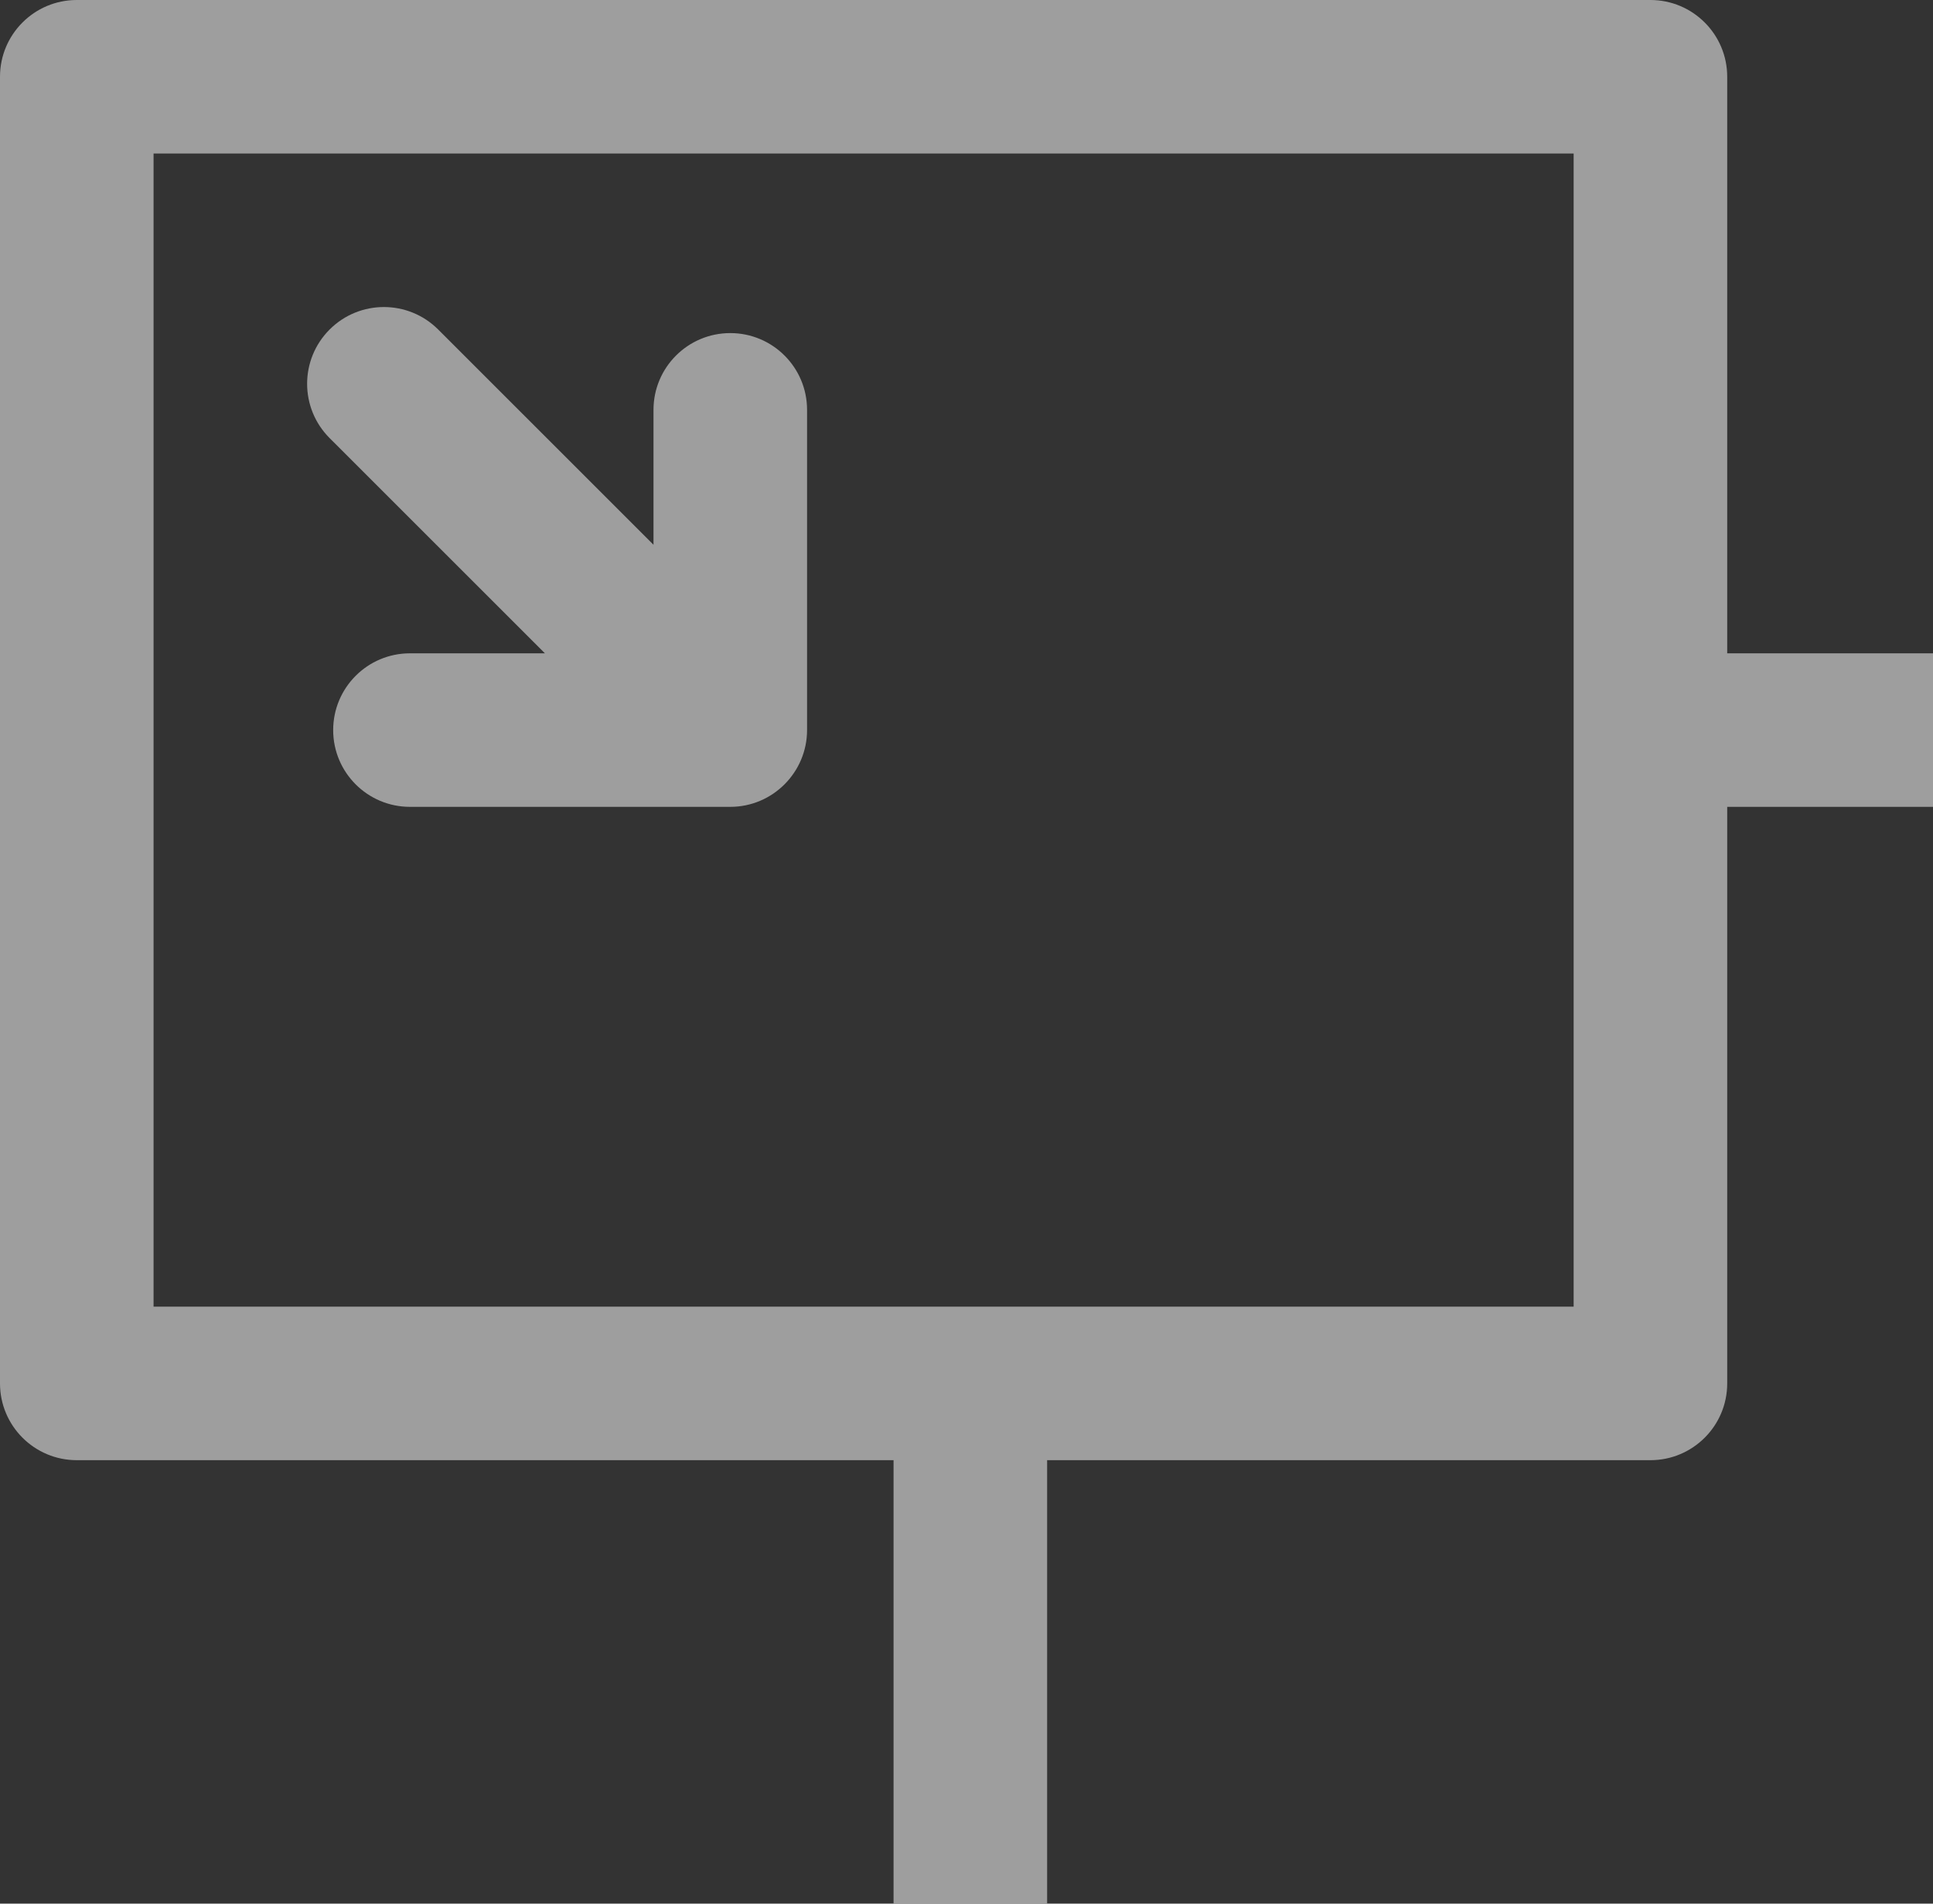 <svg width="267" height="263" viewBox="0 0 267 263" fill="none" xmlns="http://www.w3.org/2000/svg"><rect x="0" y="0" width="267" height="263" fill="#333333" stroke="none"/><g opacity=".56" fill="#F2F2F2"><path d="M351.395 90.261H238.574V10.605C238.574 4.748 233.825 0 227.968 0H10.606C4.748 0 0 4.748 0 10.605v180.522c0 5.857 4.748 10.605 10.605 10.605h112.821v79.663c0 5.857 4.749 10.605 10.606 10.605h217.363c5.857 0 10.605-4.748 10.605-10.605V100.866c0-5.857-4.748-10.605-10.605-10.605zM21.211 21.21h196.152v159.312H21.211V21.21zm319.578 249.58H144.637v-69.058h83.331c5.857 0 10.606-4.748 10.606-10.605v-79.656h102.215V270.79z"/><path d="M75.268 90.26H56.626c-5.857 0-10.605 4.749-10.605 10.606 0 5.856 4.748 10.604 10.605 10.604h44.246c5.879 0 10.605-4.798 10.605-10.604V56.623c0-5.857-4.748-10.605-10.605-10.605s-10.606 4.748-10.606 10.605v18.64l-29.74-29.738c-4.141-4.141-10.856-4.141-14.998 0-4.142 4.141-4.142 10.856 0 14.998l29.74 29.738z"/></g></svg>